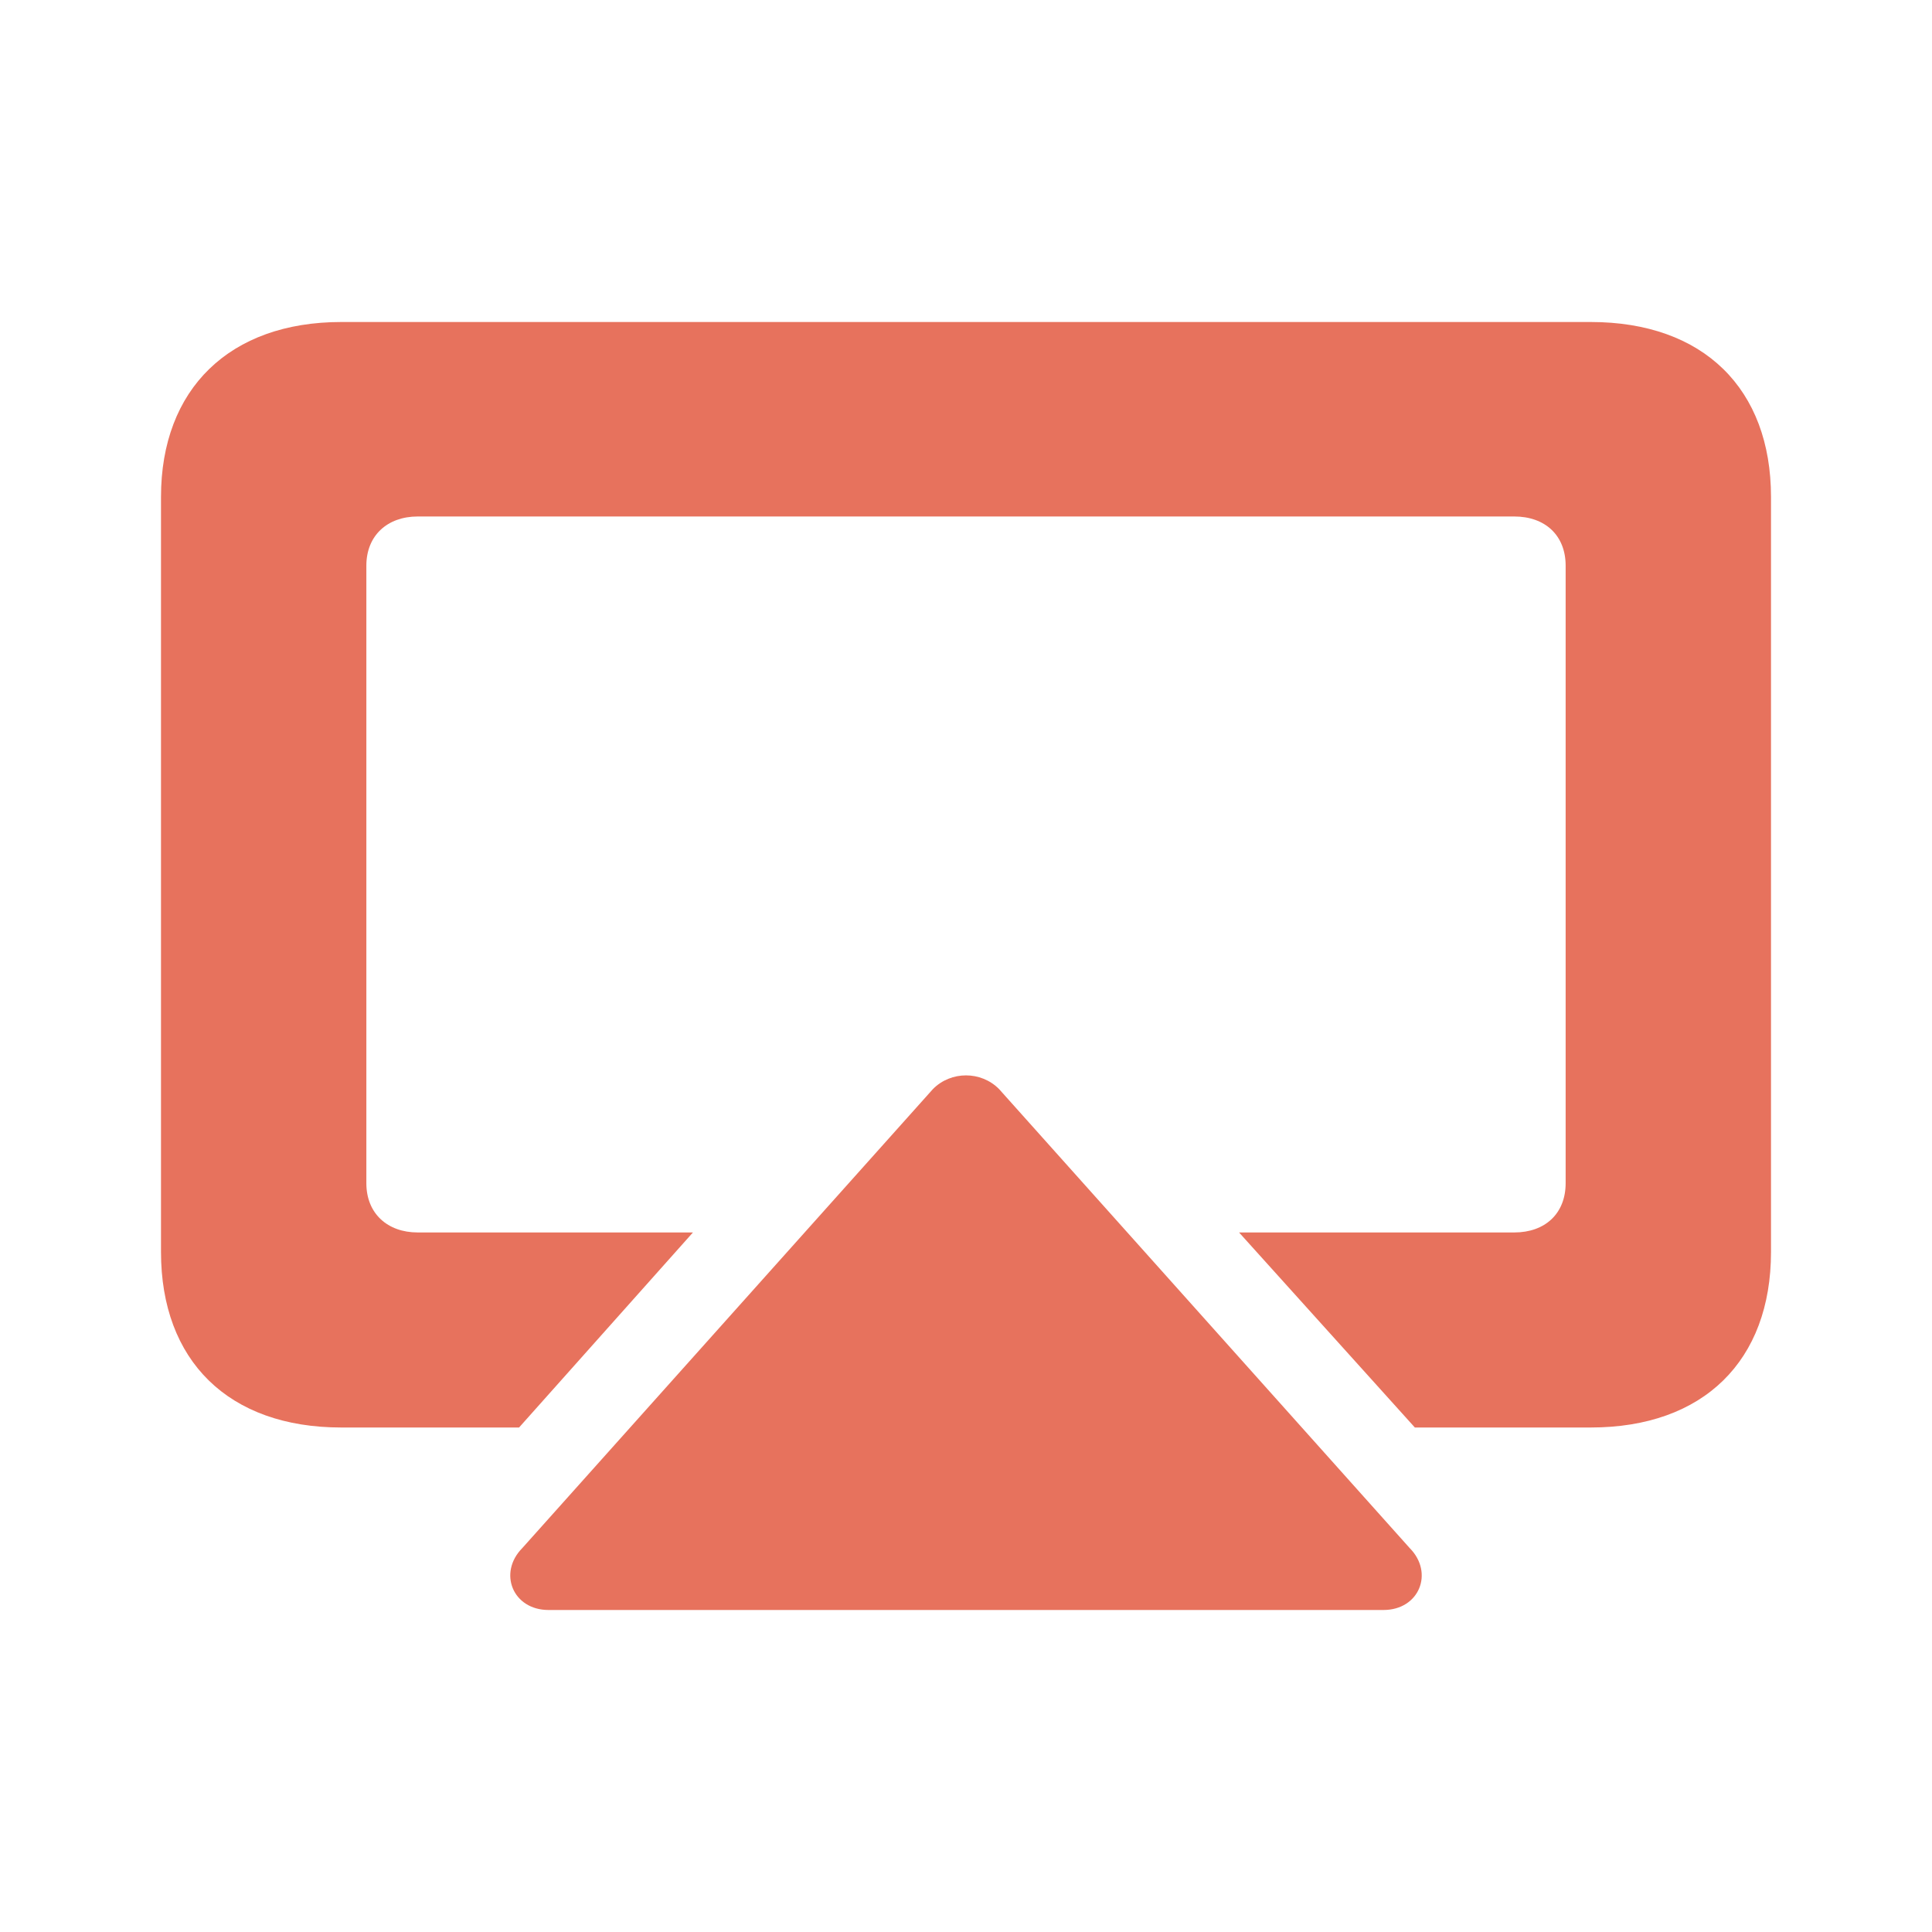<?xml version="1.0" encoding="UTF-8"?>
<svg width="24px" height="24px" viewBox="0 0 24 24" version="1.1" xmlns="http://www.w3.org/2000/svg" xmlns:xlink="http://www.w3.org/1999/xlink">
    <!-- Generator: Sketch 63.1 (92452) - https://sketch.com -->
    <title>Icons / ic-airplay</title>
    <desc>Created with Sketch.</desc>
    <g id="Icons-/-ic-airplay" stroke="none" stroke-width="1" fill="none" fill-rule="evenodd">
        <path d="M6.448,17.733 L8.608,15.31 L5.189,15.31 C4.814,15.31 4.551,15.075 4.551,14.698 L4.551,7.027 C4.551,6.651 4.814,6.416 5.189,6.416 L18.811,6.416 C19.194,6.416 19.449,6.651 19.449,7.027 L19.449,14.698 C19.449,15.075 19.194,15.31 18.811,15.31 L15.392,15.31 L17.576,17.733 L19.76,17.733 C21.163,17.733 22,16.902 22,15.553 L22,6.173 C22,4.831 21.163,4 19.76,4 L4.24,4 C2.853,4 2,4.831 2,6.173 L2,15.553 C2,16.902 2.837,17.733 4.24,17.733 L6.448,17.733 Z M17.185,20 C17.632,20 17.815,19.537 17.512,19.231 L12.411,13.529 C12.187,13.302 11.813,13.302 11.589,13.529 L6.488,19.231 C6.185,19.537 6.368,20 6.815,20 L17.185,20 Z" id="Shape" fill="#E7725D"></path>
    </g>
</svg>